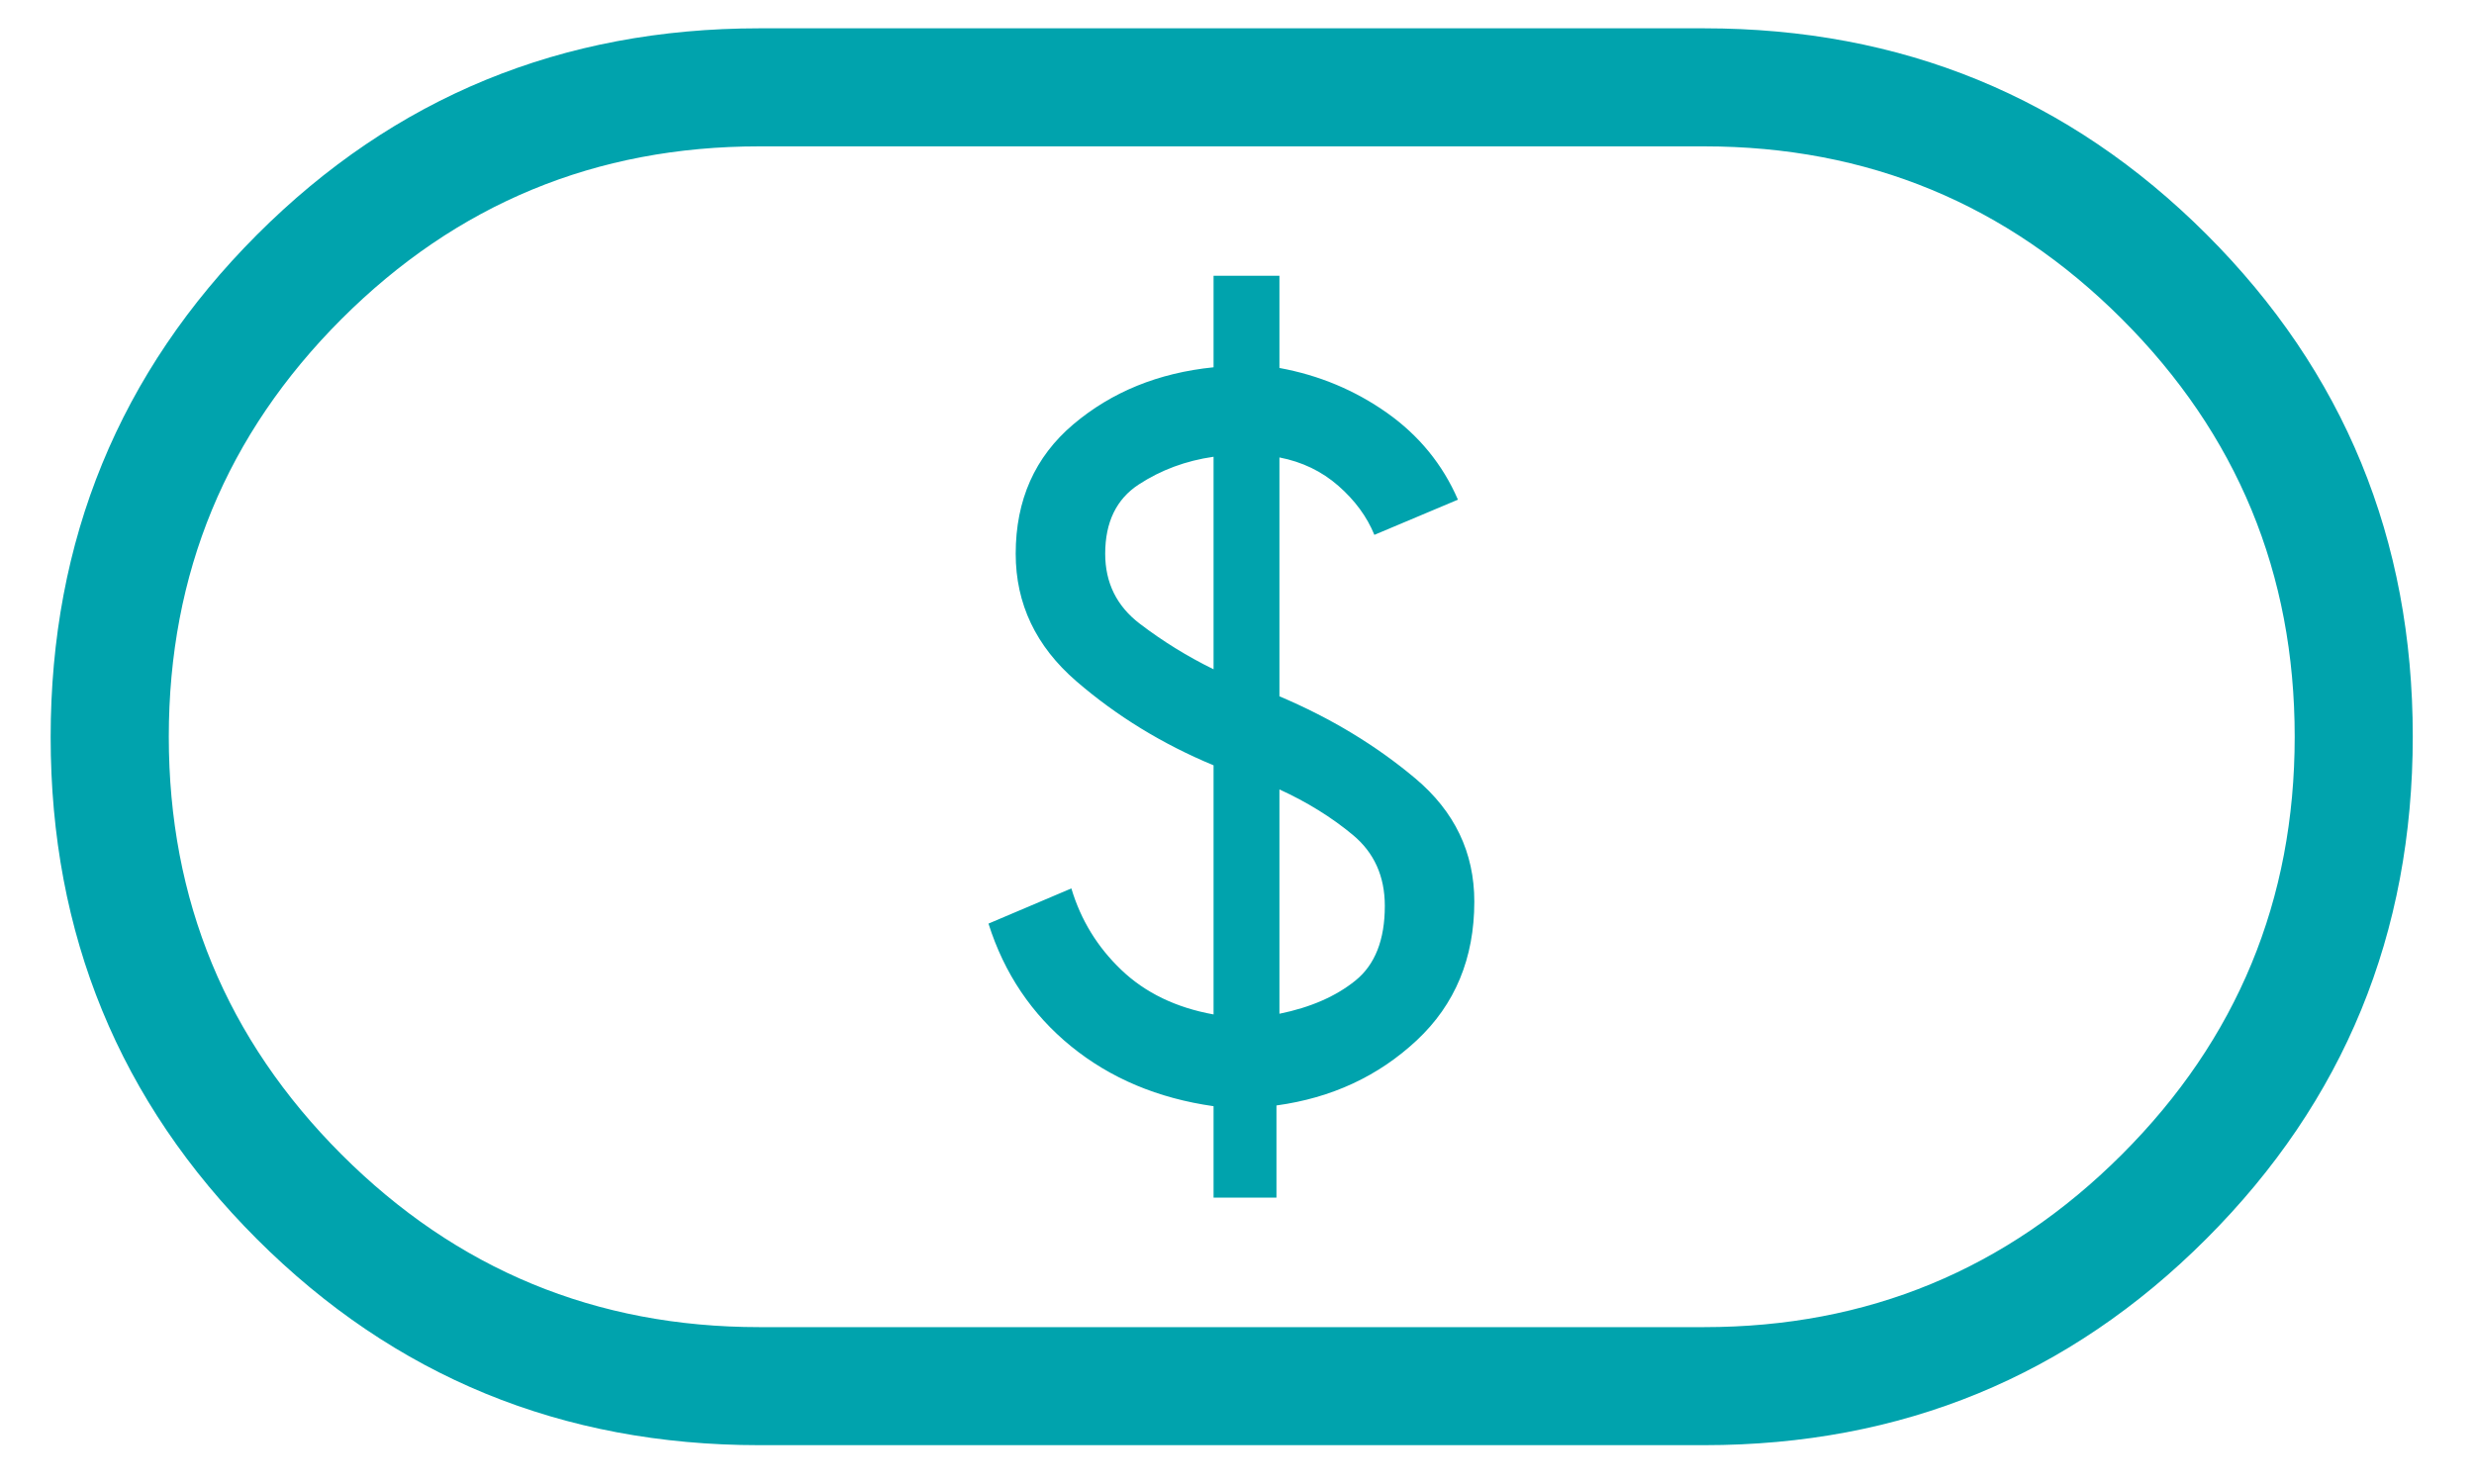 <svg width="40" height="24" viewBox="0 0 40 24" fill="none" xmlns="http://www.w3.org/2000/svg">
<path d="M19.621 19.369H20.638V17.878C21.529 17.756 22.285 17.405 22.906 16.825C23.526 16.245 23.837 15.497 23.837 14.581C23.837 13.787 23.518 13.122 22.882 12.588C22.245 12.053 21.513 11.611 20.686 11.261V7.398C21.053 7.469 21.371 7.622 21.639 7.857C21.907 8.092 22.101 8.356 22.221 8.65L23.572 8.081C23.325 7.511 22.942 7.042 22.424 6.676C21.905 6.31 21.326 6.068 20.686 5.951V4.46H19.621V5.94C18.73 6.03 17.974 6.338 17.353 6.863C16.733 7.388 16.422 8.085 16.422 8.955C16.422 9.766 16.749 10.452 17.401 11.016C18.053 11.579 18.793 12.033 19.621 12.377V16.406C19.014 16.296 18.517 16.056 18.13 15.686C17.743 15.317 17.474 14.877 17.322 14.368L15.982 14.937C16.236 15.742 16.682 16.404 17.318 16.922C17.955 17.44 18.722 17.762 19.621 17.89V19.369ZM20.686 16.395V12.767C21.132 12.971 21.528 13.216 21.872 13.502C22.217 13.788 22.39 14.171 22.39 14.651C22.39 15.199 22.232 15.601 21.916 15.857C21.6 16.113 21.19 16.292 20.686 16.395ZM19.621 10.824C19.197 10.616 18.799 10.37 18.427 10.086C18.055 9.802 17.869 9.425 17.869 8.955C17.869 8.446 18.049 8.073 18.409 7.837C18.769 7.601 19.173 7.451 19.621 7.387V10.824ZM12.276 23.372C9.085 23.372 6.377 22.261 4.154 20.039C1.931 17.817 0.819 15.112 0.819 11.922C0.819 8.732 1.931 6.024 4.154 3.797C6.377 1.571 9.085 0.458 12.276 0.458H27.553C30.745 0.458 33.452 1.568 35.675 3.79C37.899 6.012 39.01 8.718 39.01 11.908C39.01 15.098 37.899 17.806 35.675 20.032C33.452 22.259 30.745 23.372 27.553 23.372H12.276ZM12.276 21.463H27.553C30.194 21.463 32.446 20.532 34.308 18.67C36.17 16.808 37.101 14.556 37.101 11.915C37.101 9.273 36.17 7.022 34.308 5.16C32.446 3.298 30.194 2.367 27.553 2.367H12.276C9.635 2.367 7.383 3.298 5.521 5.16C3.66 7.022 2.729 9.273 2.729 11.915C2.729 14.556 3.66 16.808 5.521 18.67C7.383 20.532 9.635 21.463 12.276 21.463Z" fill="#00A3AD"/>
</svg>
